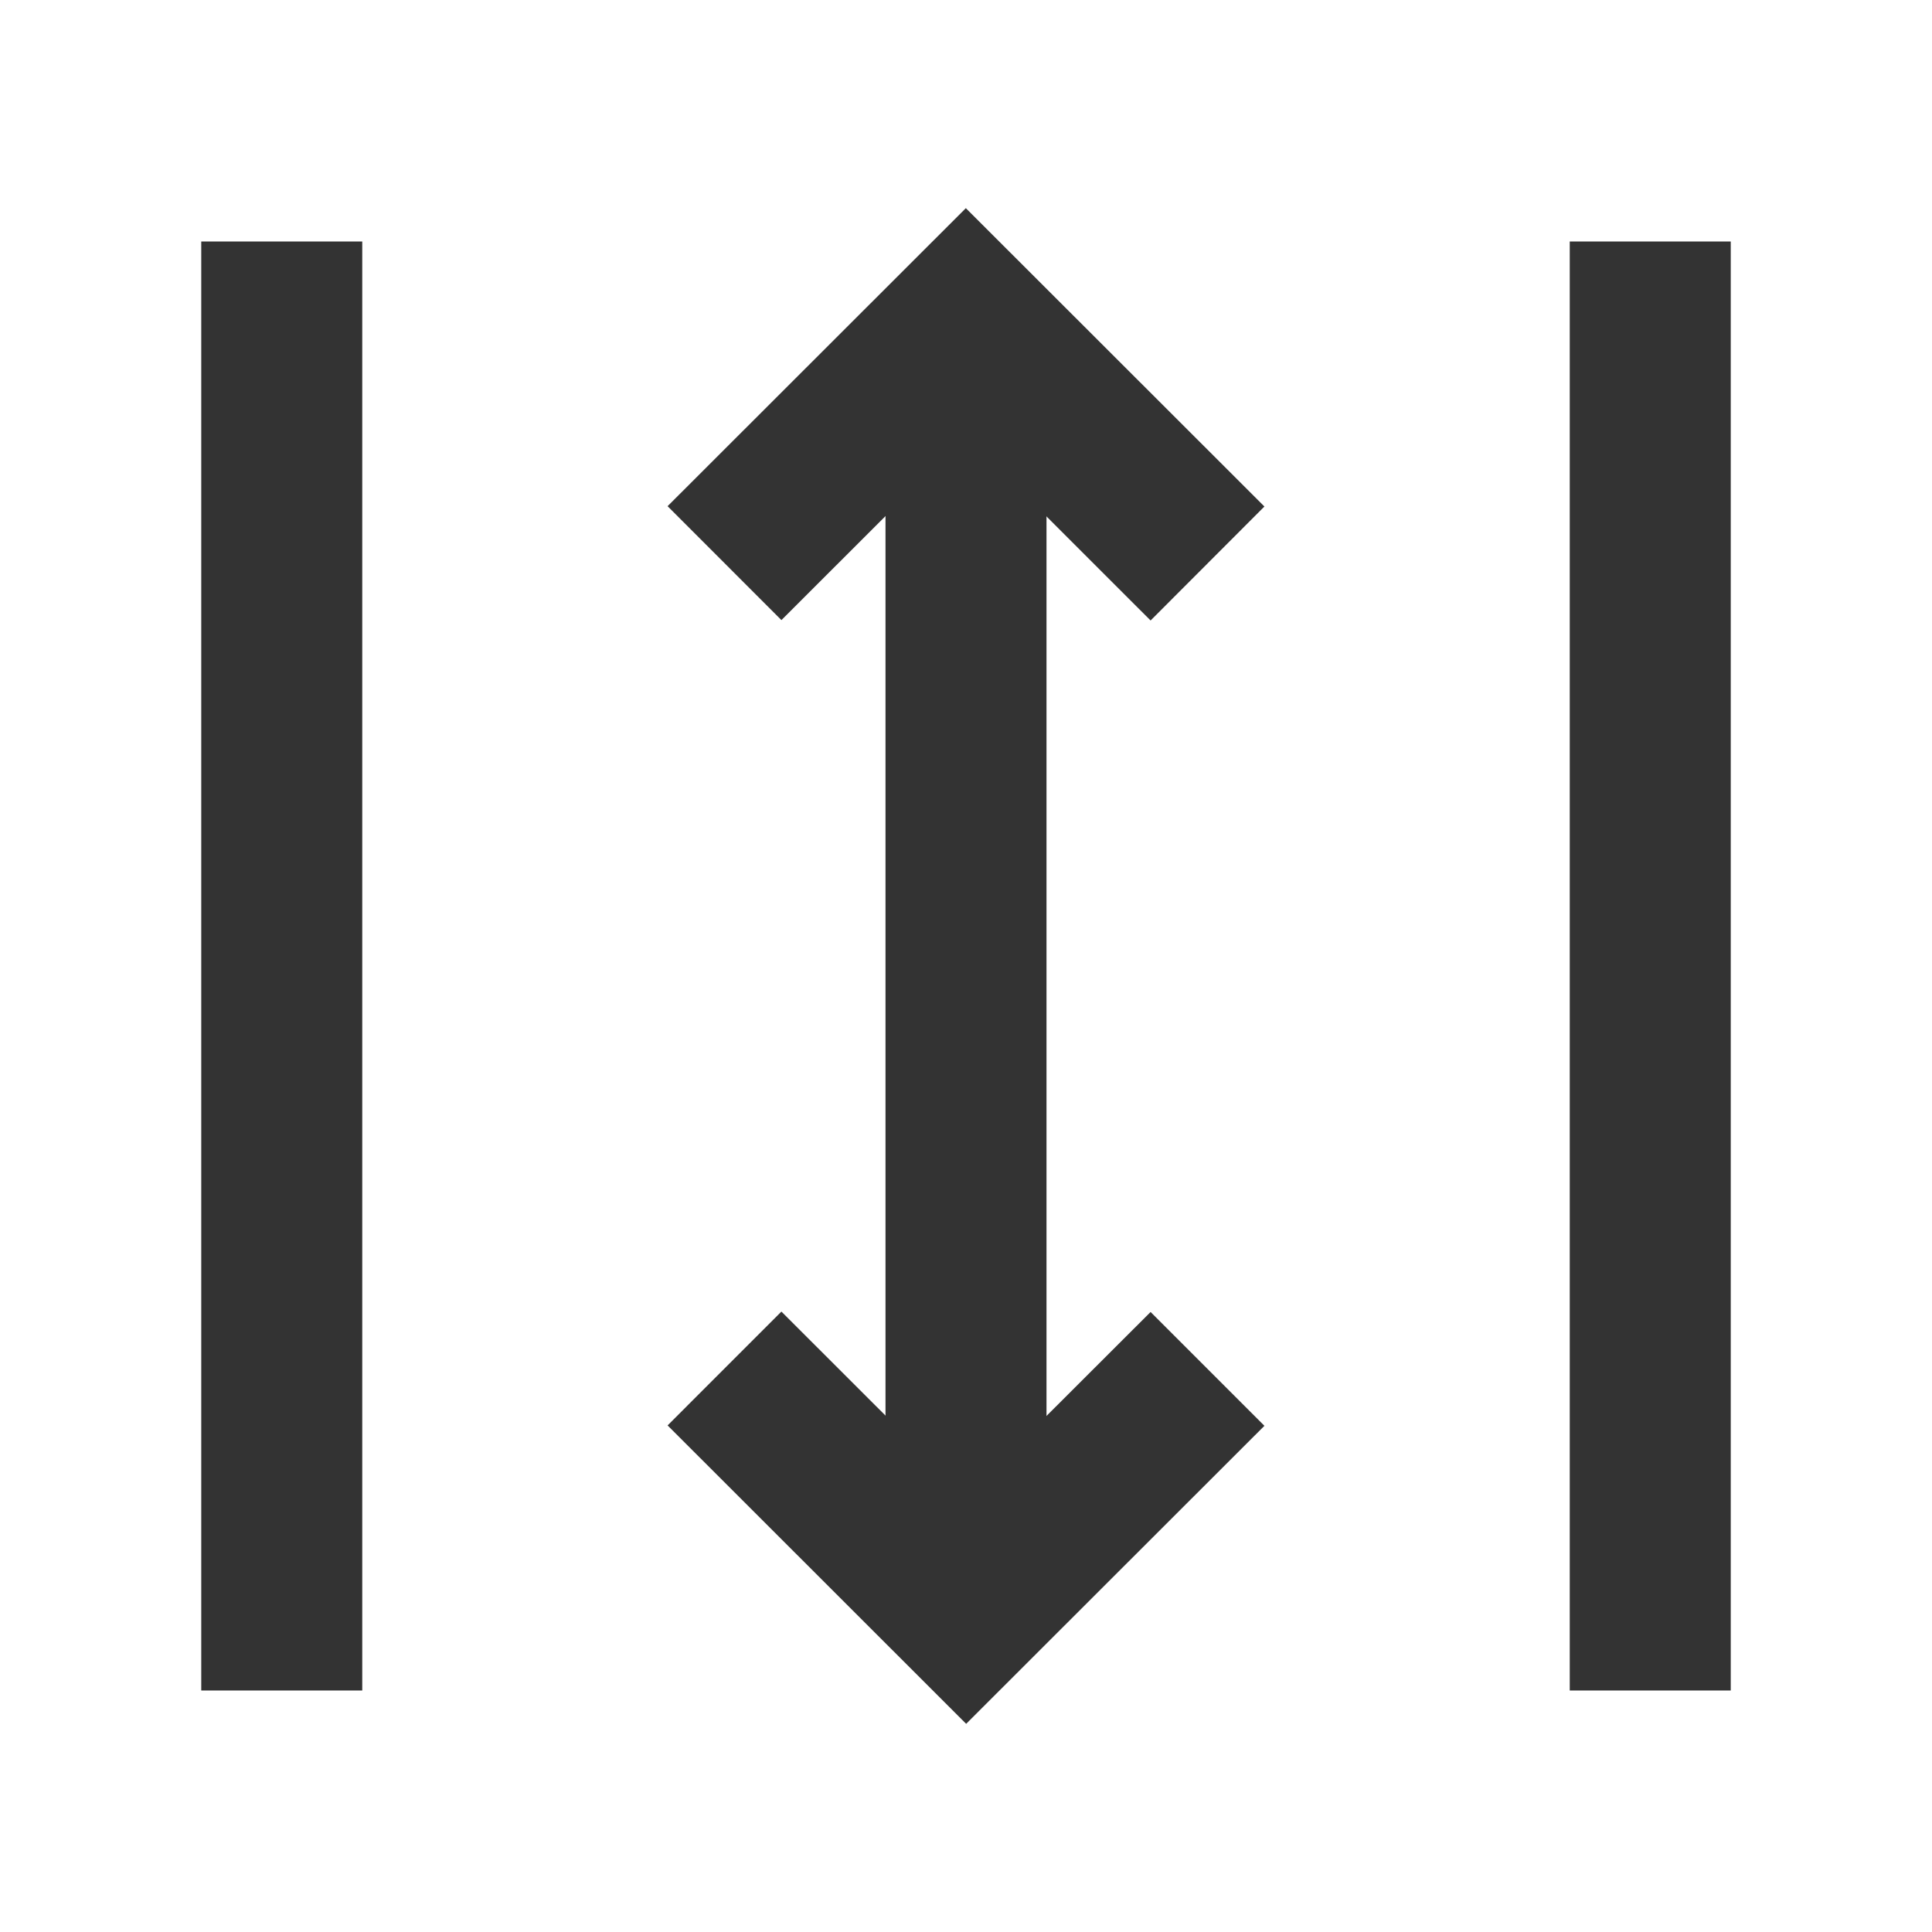 <?xml version="1.0" encoding="iso-8859-1"?>
<svg version="1.1" id="&#x56FE;&#x5C42;_1" xmlns="http://www.w3.org/2000/svg" xmlns:xlink="http://www.w3.org/1999/xlink" x="0px"
	 y="0px" viewBox="0 0 24 24" style="enable-background:new 0 0 24 24;" xml:space="preserve">
<rect x="2.5" y="3" style="fill:#333333;" width="2" height="18"/>
<polygon style="fill:#333333;" points="14.293,7.708 11.998,5.414 9.707,7.703 8.293,6.288 11.998,2.586 15.707,6.292 "/>
<polygon style="fill:#333333;" points="12.002,21.414 8.293,17.707 9.707,16.293 12.002,18.586 14.293,16.298 15.707,17.712 "/>
<rect x="11" y="4" style="fill:#333333;" width="2" height="16"/>
<rect x="19.5" y="3" style="fill:#333333;" width="2" height="18"/>
</svg>






